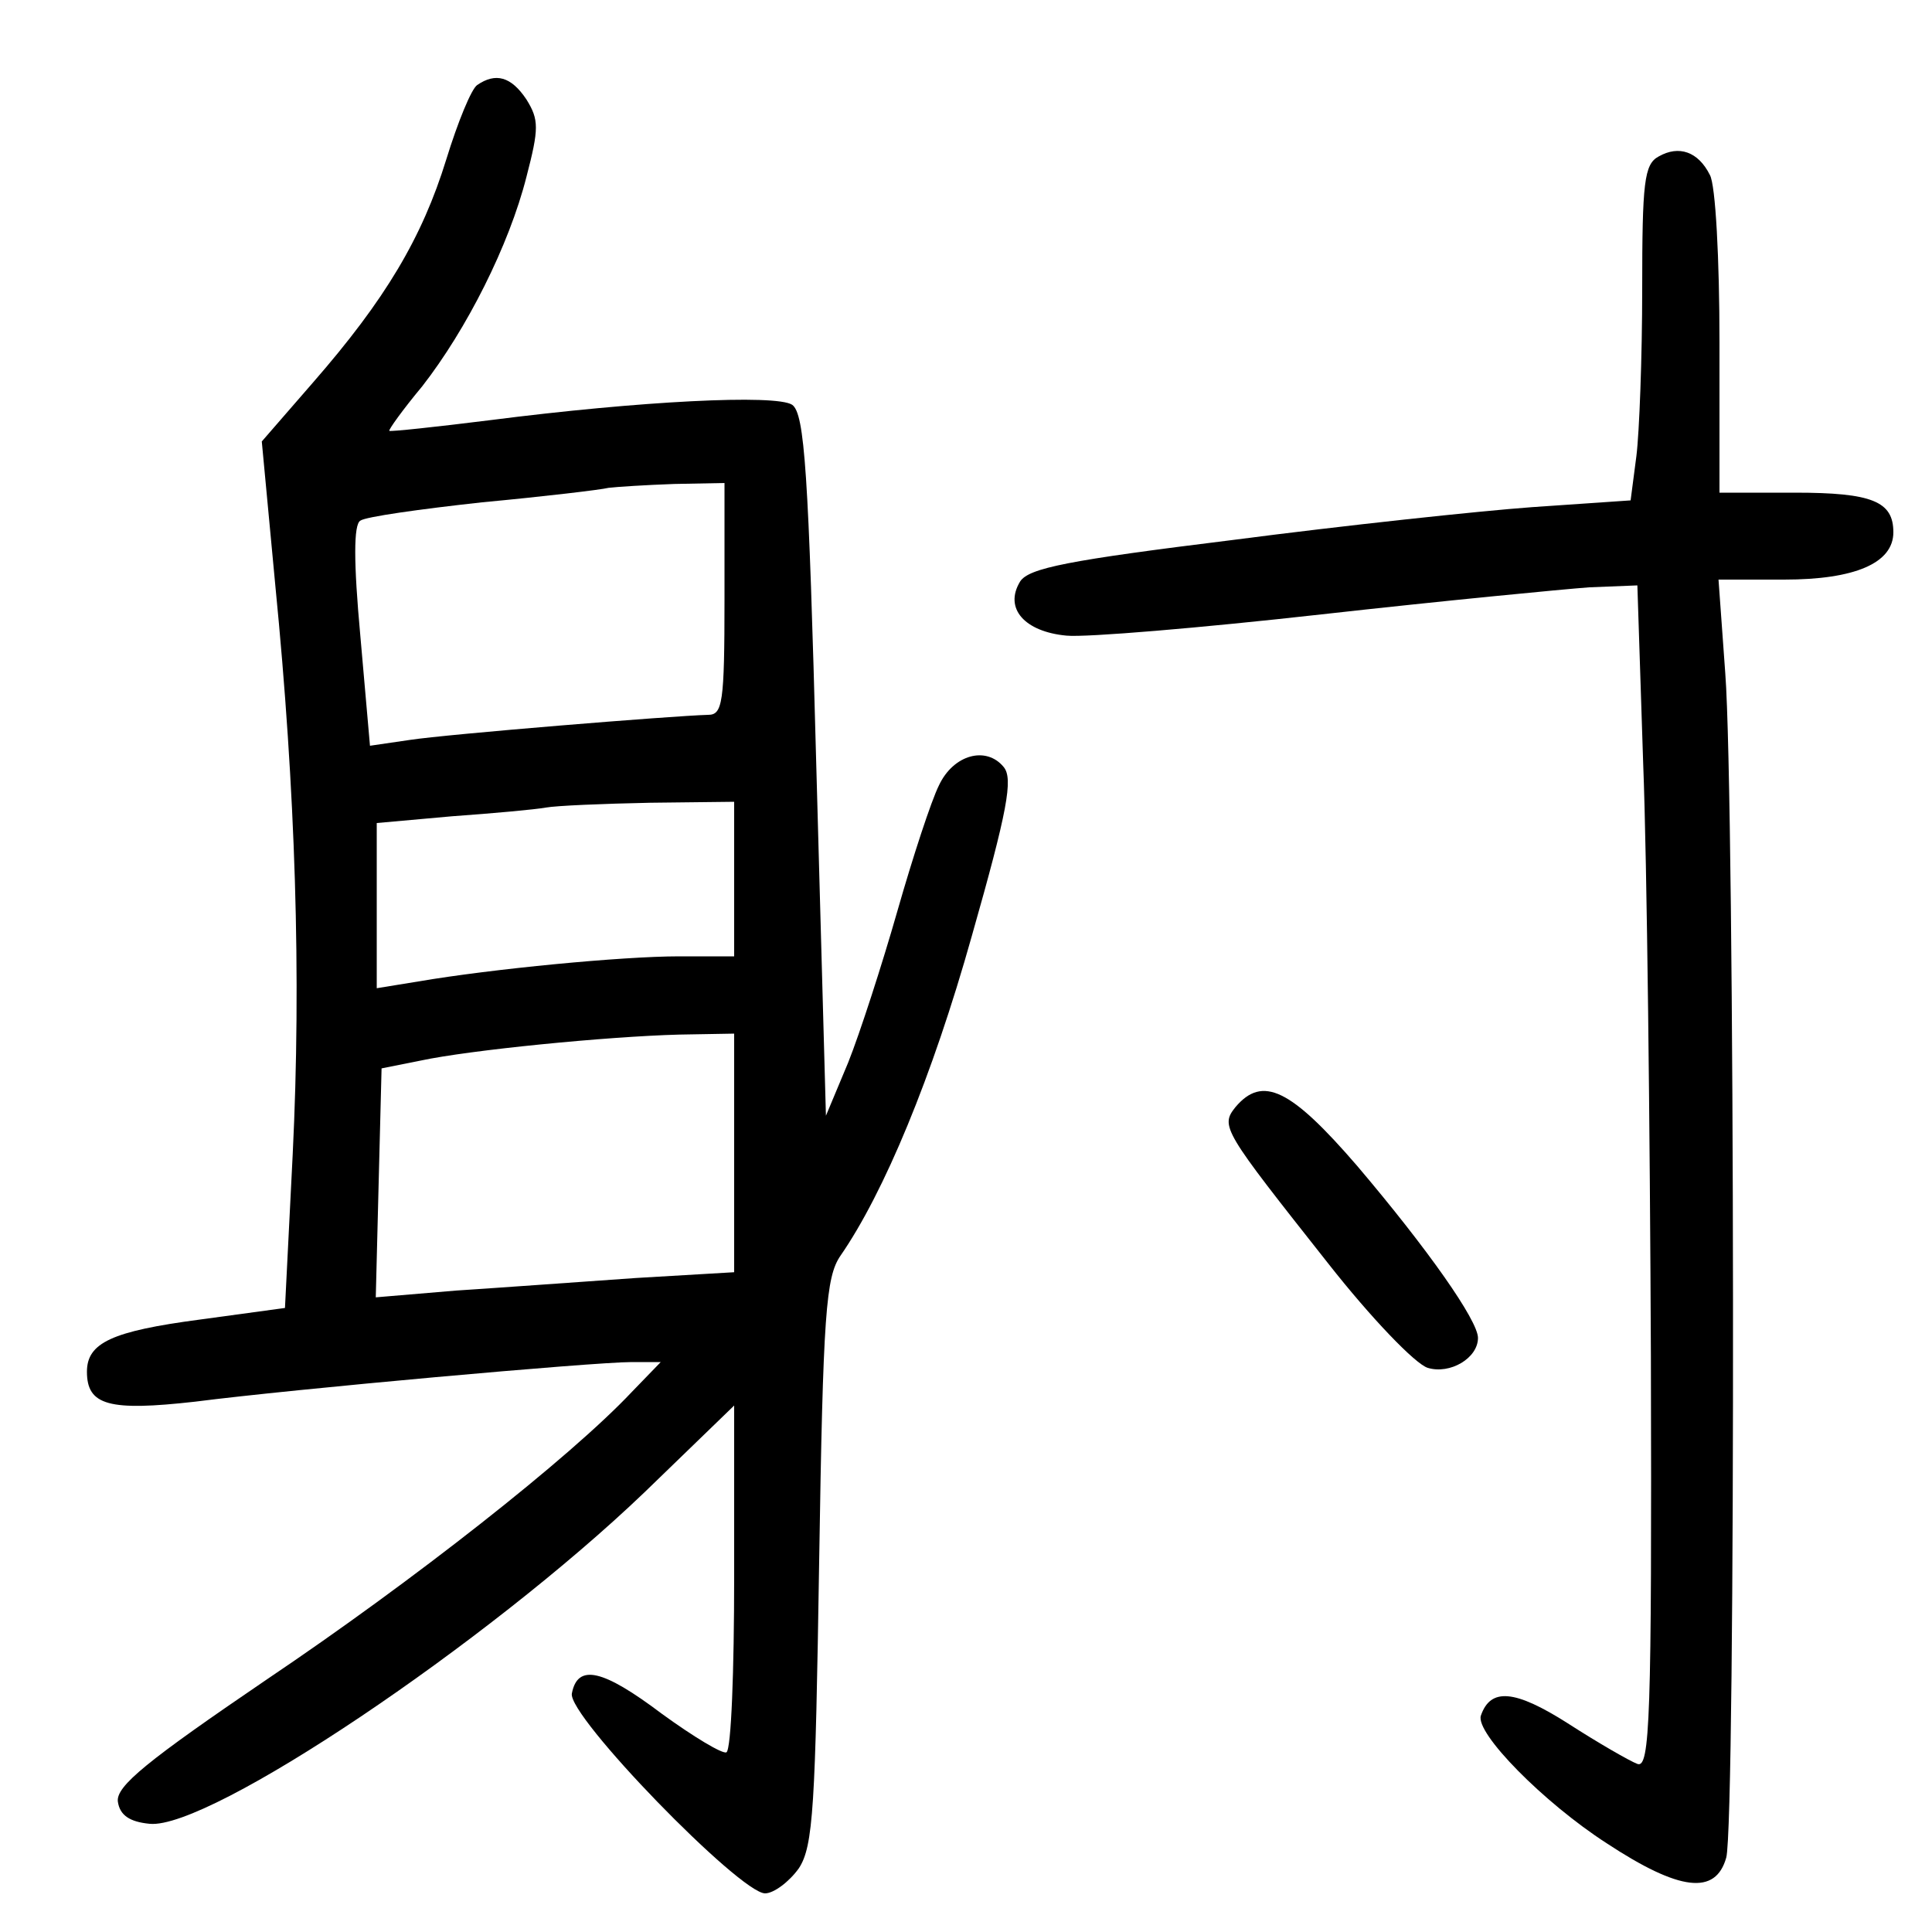 <?xml version="1.0"?>
<svg xmlns="http://www.w3.org/2000/svg" height="200pt" preserveAspectRatio="xMidYMid meet" viewBox="0 0 200 200" width="200pt">
  <g transform="matrix(.1 0 0 -.1 0 200)">
    <path d="m494 1912c-6-4-20-38-32-77-25-81-63-145-138-231l-53-61 14-149c21-213 27-405 18-589l-8-159-88-12c-91-12-117-24-117-54 0-35 23-41 112-31 101 13 412 41 452 41h30l-30-31c-64-68-227-196-377-297-125-85-157-111-155-127 2-14 12-21 33-23 62-6 349 187 512 343l93 90v-177c0-97-3-179-8-182-4-2-34 16-67 40-61 46-87 52-93 21-5-23 174-207 200-207 9 0 25 12 35 26 15 23 17 64 21 318 4 257 7 294 22 316 45 65 95 185 136 331 37 130 43 163 33 175-18 22-52 13-67-19-8-16-27-74-43-130s-39-127-51-157l-23-55-10 363c-8 303-12 364-25 373-17 11-157 4-313-16-56-7-103-12-104-11s14 22 34 46c46 59 90 146 108 217 13 50 13 59 0 80-16 24-32 28-51 15zm256-532c0-108-2-120-17-120-37-1-270-20-309-26l-41-6-10 114c-7 76-7 115 0 119 5 4 62 12 126 19 64 6 123 13 131 15 8 1 39 3 68 4l52 1zm10-290v-80h-57c-59 0-194-13-270-26l-43-7v86 85l78 7c42 3 86 7 97 9s59 4 108 5l87 1zm0-283v-124l-102-6c-57-4-140-10-186-13l-83-7 3 119 3 118 40 8c51 11 193 25 268 27l57 1z"/>
    <path d="m1717 1838c-15-8-17-27-17-137 0-71-3-149-6-173l-6-46-102-7c-55-4-195-19-310-34-170-21-211-29-220-43-17-28 5-52 48-56 20-2 139 8 264 22s250 26 277 28l50 2 6-184c4-102 7-378 8-614 1-376-1-427-14-422-8 3-41 22-72 42-55 35-80 37-90 8-6-18 65-90 130-132 76-50 113-54 124-15 10 36 9 1096-1 1226l-7 97h68c73 0 113 17 113 49s-22 41-102 41h-78v156c0 85-4 163-10 173-12 24-32 31-53 19z"/>
    <path d="m1279 854c-16-20-13-24 96-162 44-56 90-104 103-108 23-7 52 10 52 31 0 18-52 92-125 178-69 80-98 94-126 61z"/>
  </g>
</svg>
